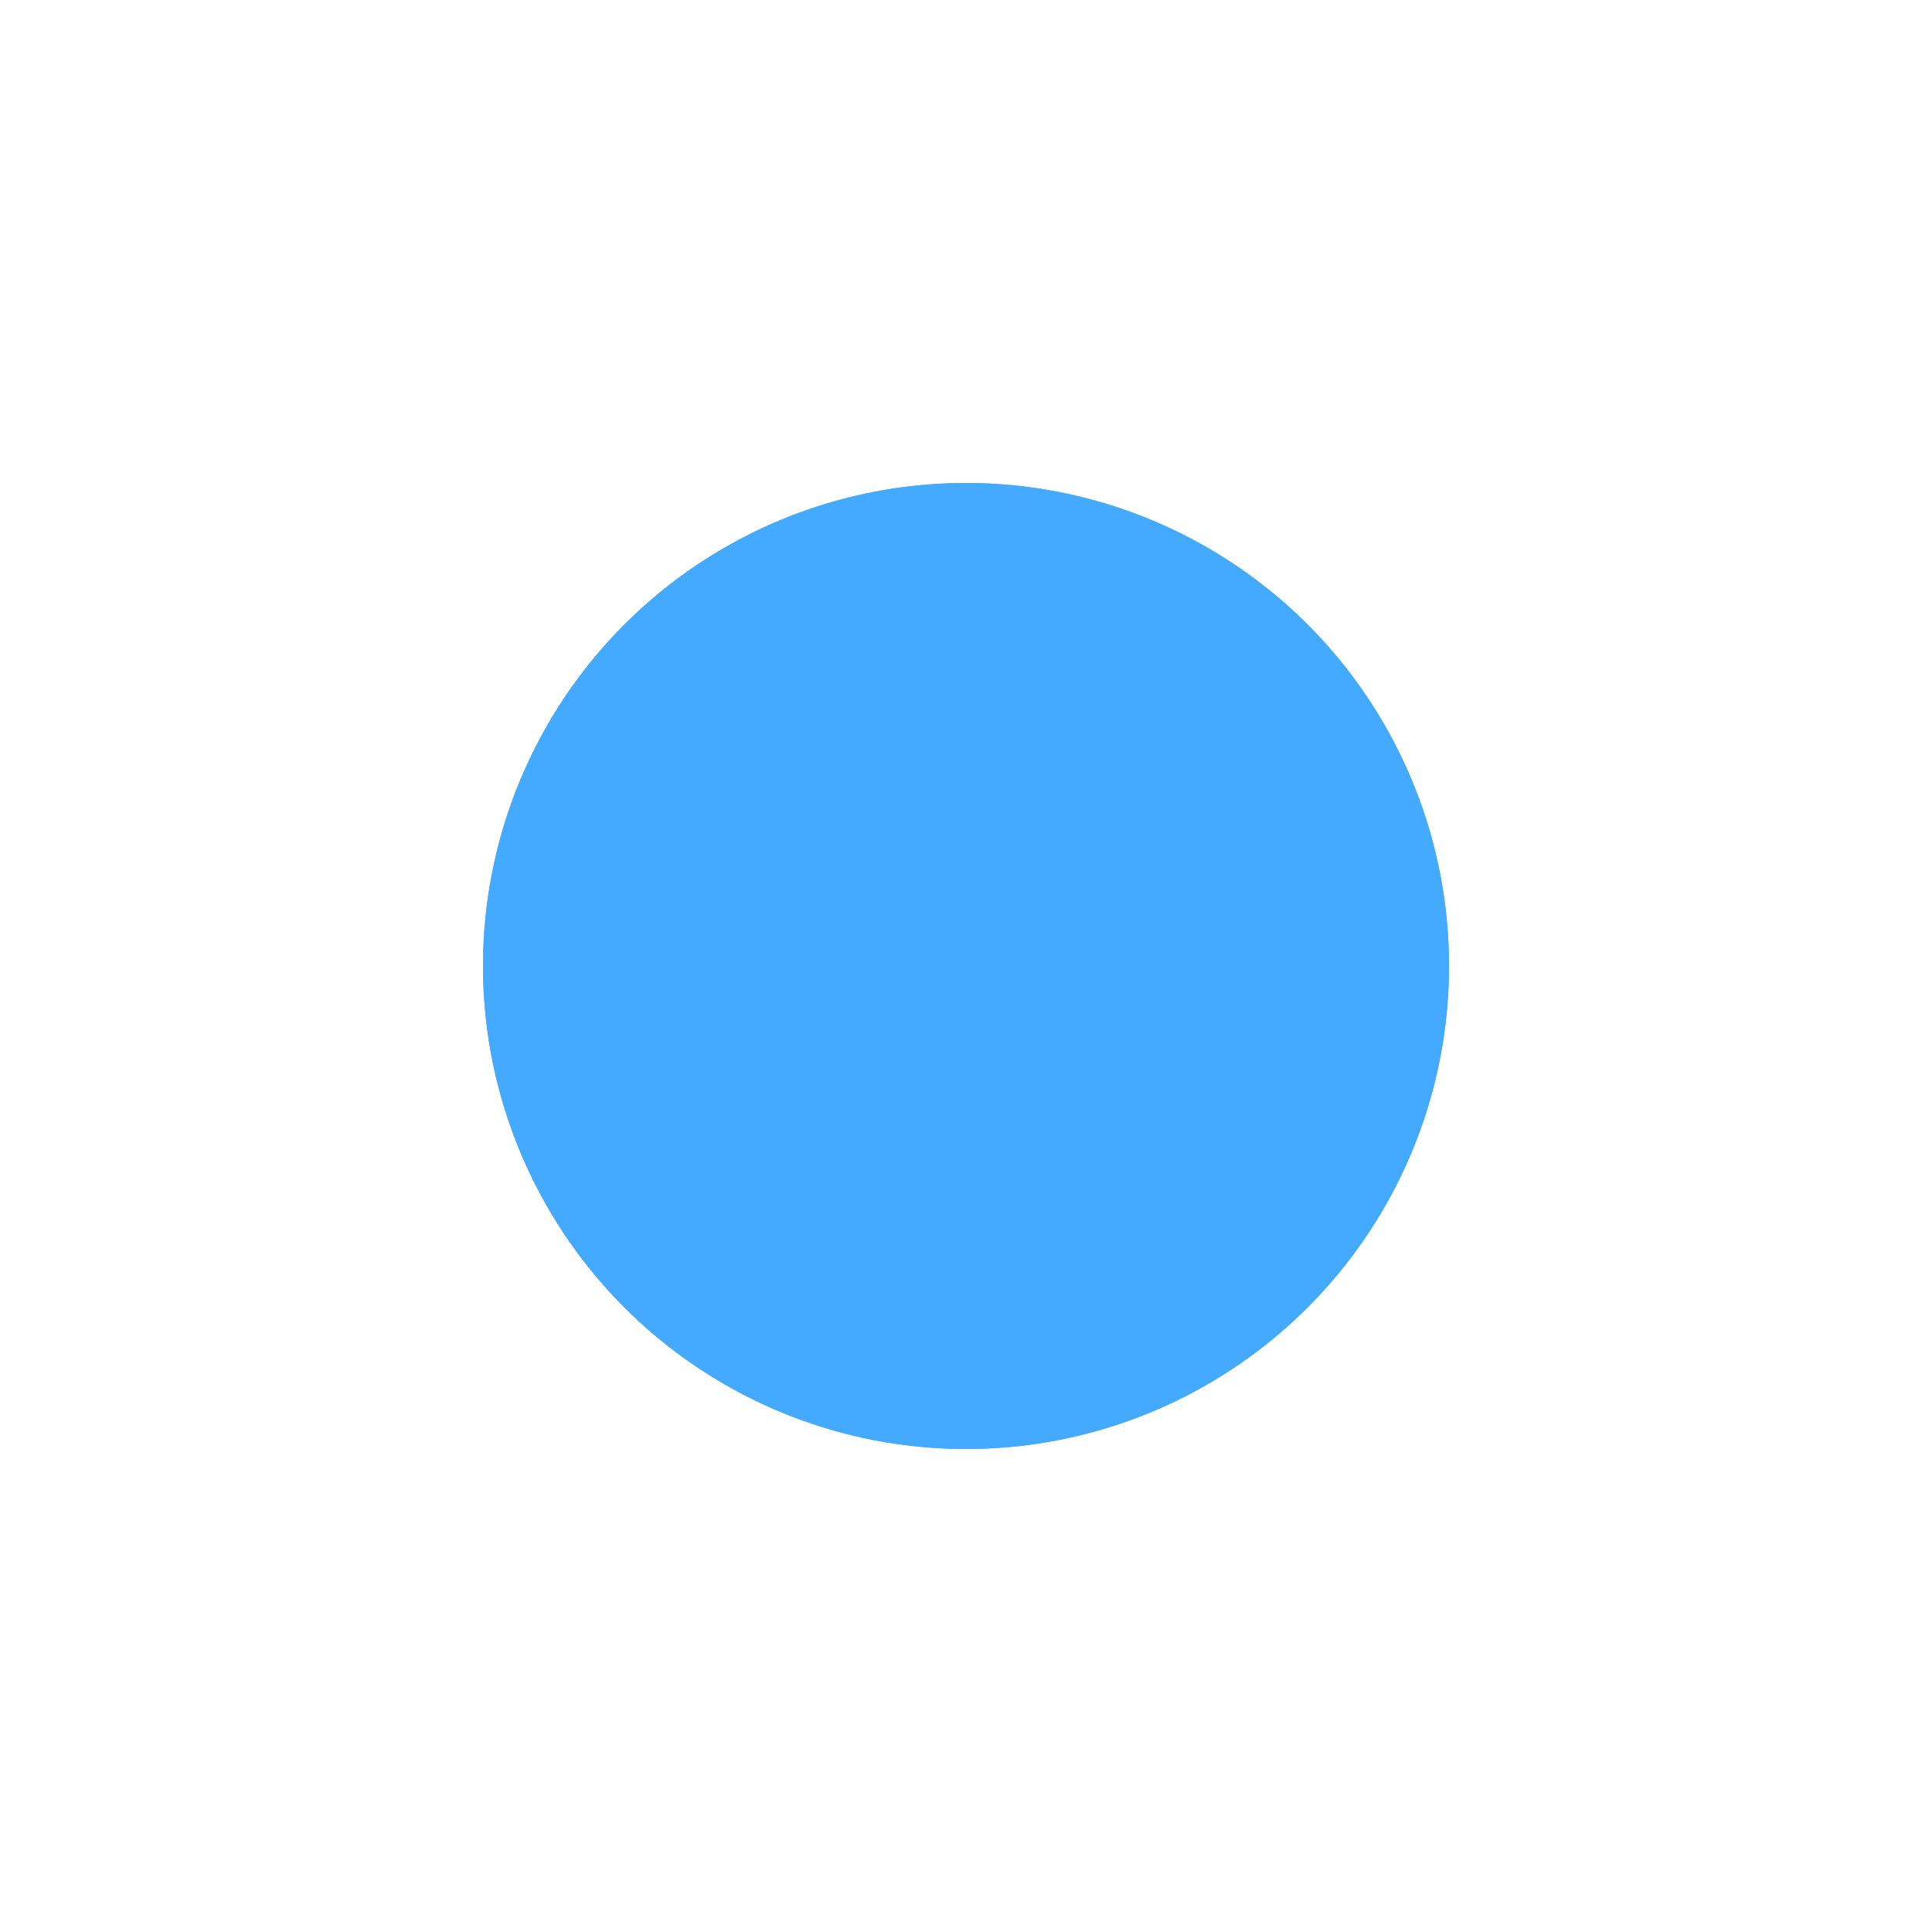 <?xml version="1.0" standalone="yes"?>
<!DOCTYPE svg PUBLIC "-//W3C//DTD SVG 1.1//EN" "http://www.w3.org/Graphics/SVG/1.1/DTD/svg11.dtd">
<svg xmlns="http://www.w3.org/2000/svg" xmlns:xlink="http://www.w3.org/1999/xlink" version="1.1" id="running circle pulse" viewbox="0 0 119 119" width="120" height="120">
	<circle class="first-circle" cx="50%" cy="50%" r="25%" fill="#4af" stroke-width="5%">
		<animate attributeType="svg" attributeName="r" begin="0s" dur="1.5s" repeatCount="indefinite" from="5%" to="50%"/>
		<animate attributeType="css" attributeName="opacity" begin="0s"  dur="1.5s" repeatCount="indefinite" from="1" to="0"/>
	</circle>
	<circle class="second-circle" cx="50%" cy="50%" r="25%" fill="#4af" stroke-width="5%">
		<animate attributeType="svg" attributeName="r" begin="1s" dur="1.5s" repeatCount="indefinite" from="5%" to="50%"/>
		<animate attributeType="css" attributeName="opacity" begin="1s"  dur="1.5s" repeatCount="indefinite" from="1" to="0"/>
	</circle>
</svg>
